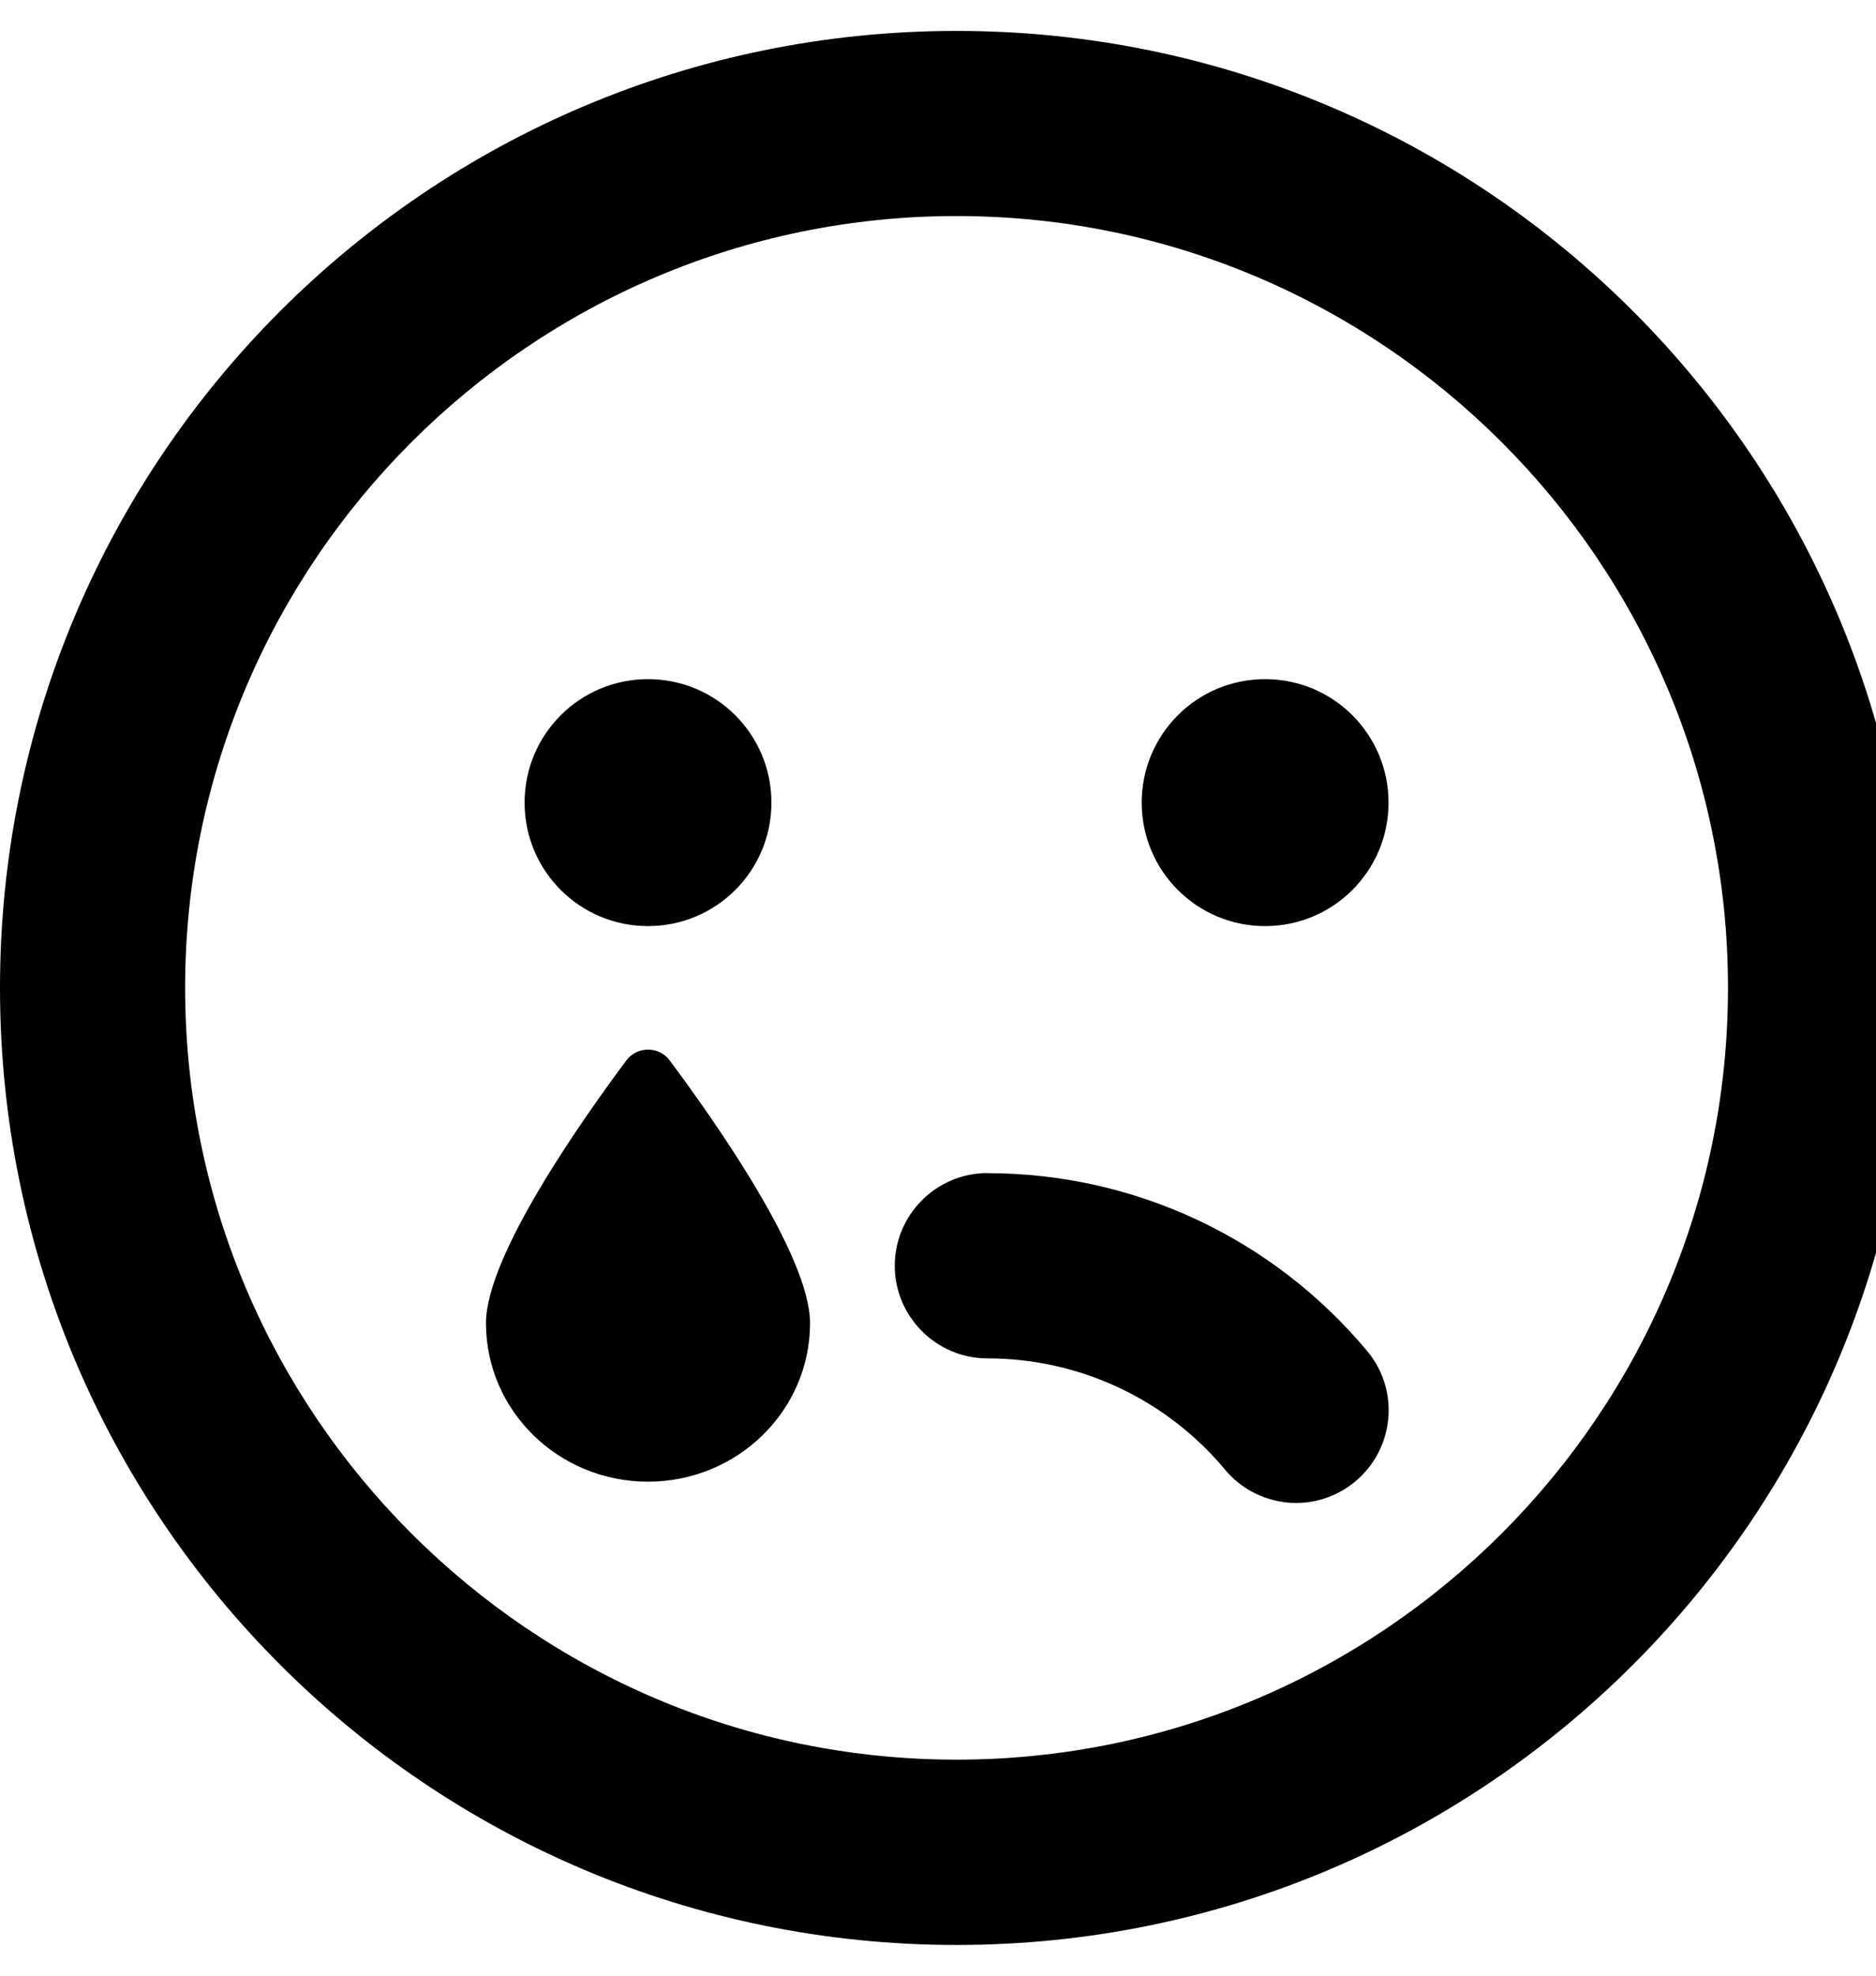 <!-- Generated by IcoMoon.io -->
<svg version="1.1" xmlns="http://www.w3.org/2000/svg" width="19" height="20" viewBox="0 0 19 20">
<title>sad-tear</title>
<path d="M9.688 0.313c-5.352 0-9.688 4.336-9.688 9.688s4.336 9.688 9.688 9.688 9.688-4.336 9.688-9.688-4.336-9.688-9.688-9.688zM9.688 17.813c-4.309 0-7.813-3.504-7.813-7.813s3.504-7.813 7.813-7.813 7.813 3.504 7.813 7.813-3.504 7.813-7.813 7.813zM10 11.875c-0.516 0-0.938 0.422-0.938 0.938s0.422 0.938 0.938 0.938c0.93 0 1.809 0.41 2.406 1.125 0.316 0.383 0.906 0.465 1.32 0.121 0.398-0.332 0.453-0.922 0.121-1.32-0.957-1.145-2.359-1.801-3.848-1.801zM6.563 9.375c0.691 0 1.25-0.559 1.25-1.25s-0.559-1.25-1.25-1.25-1.25 0.559-1.25 1.25 0.559 1.25 1.25 1.25zM12.813 6.875c-0.691 0-1.25 0.559-1.25 1.25s0.559 1.25 1.25 1.25 1.25-0.559 1.25-1.25-0.559-1.25-1.25-1.25zM6.344 10.734c-0.445 0.598-1.422 1.977-1.422 2.66 0 0.887 0.734 1.605 1.641 1.605s1.641-0.719 1.641-1.605c0-0.684-0.977-2.063-1.422-2.66-0.109-0.145-0.328-0.145-0.438 0z"></path>
</svg>
